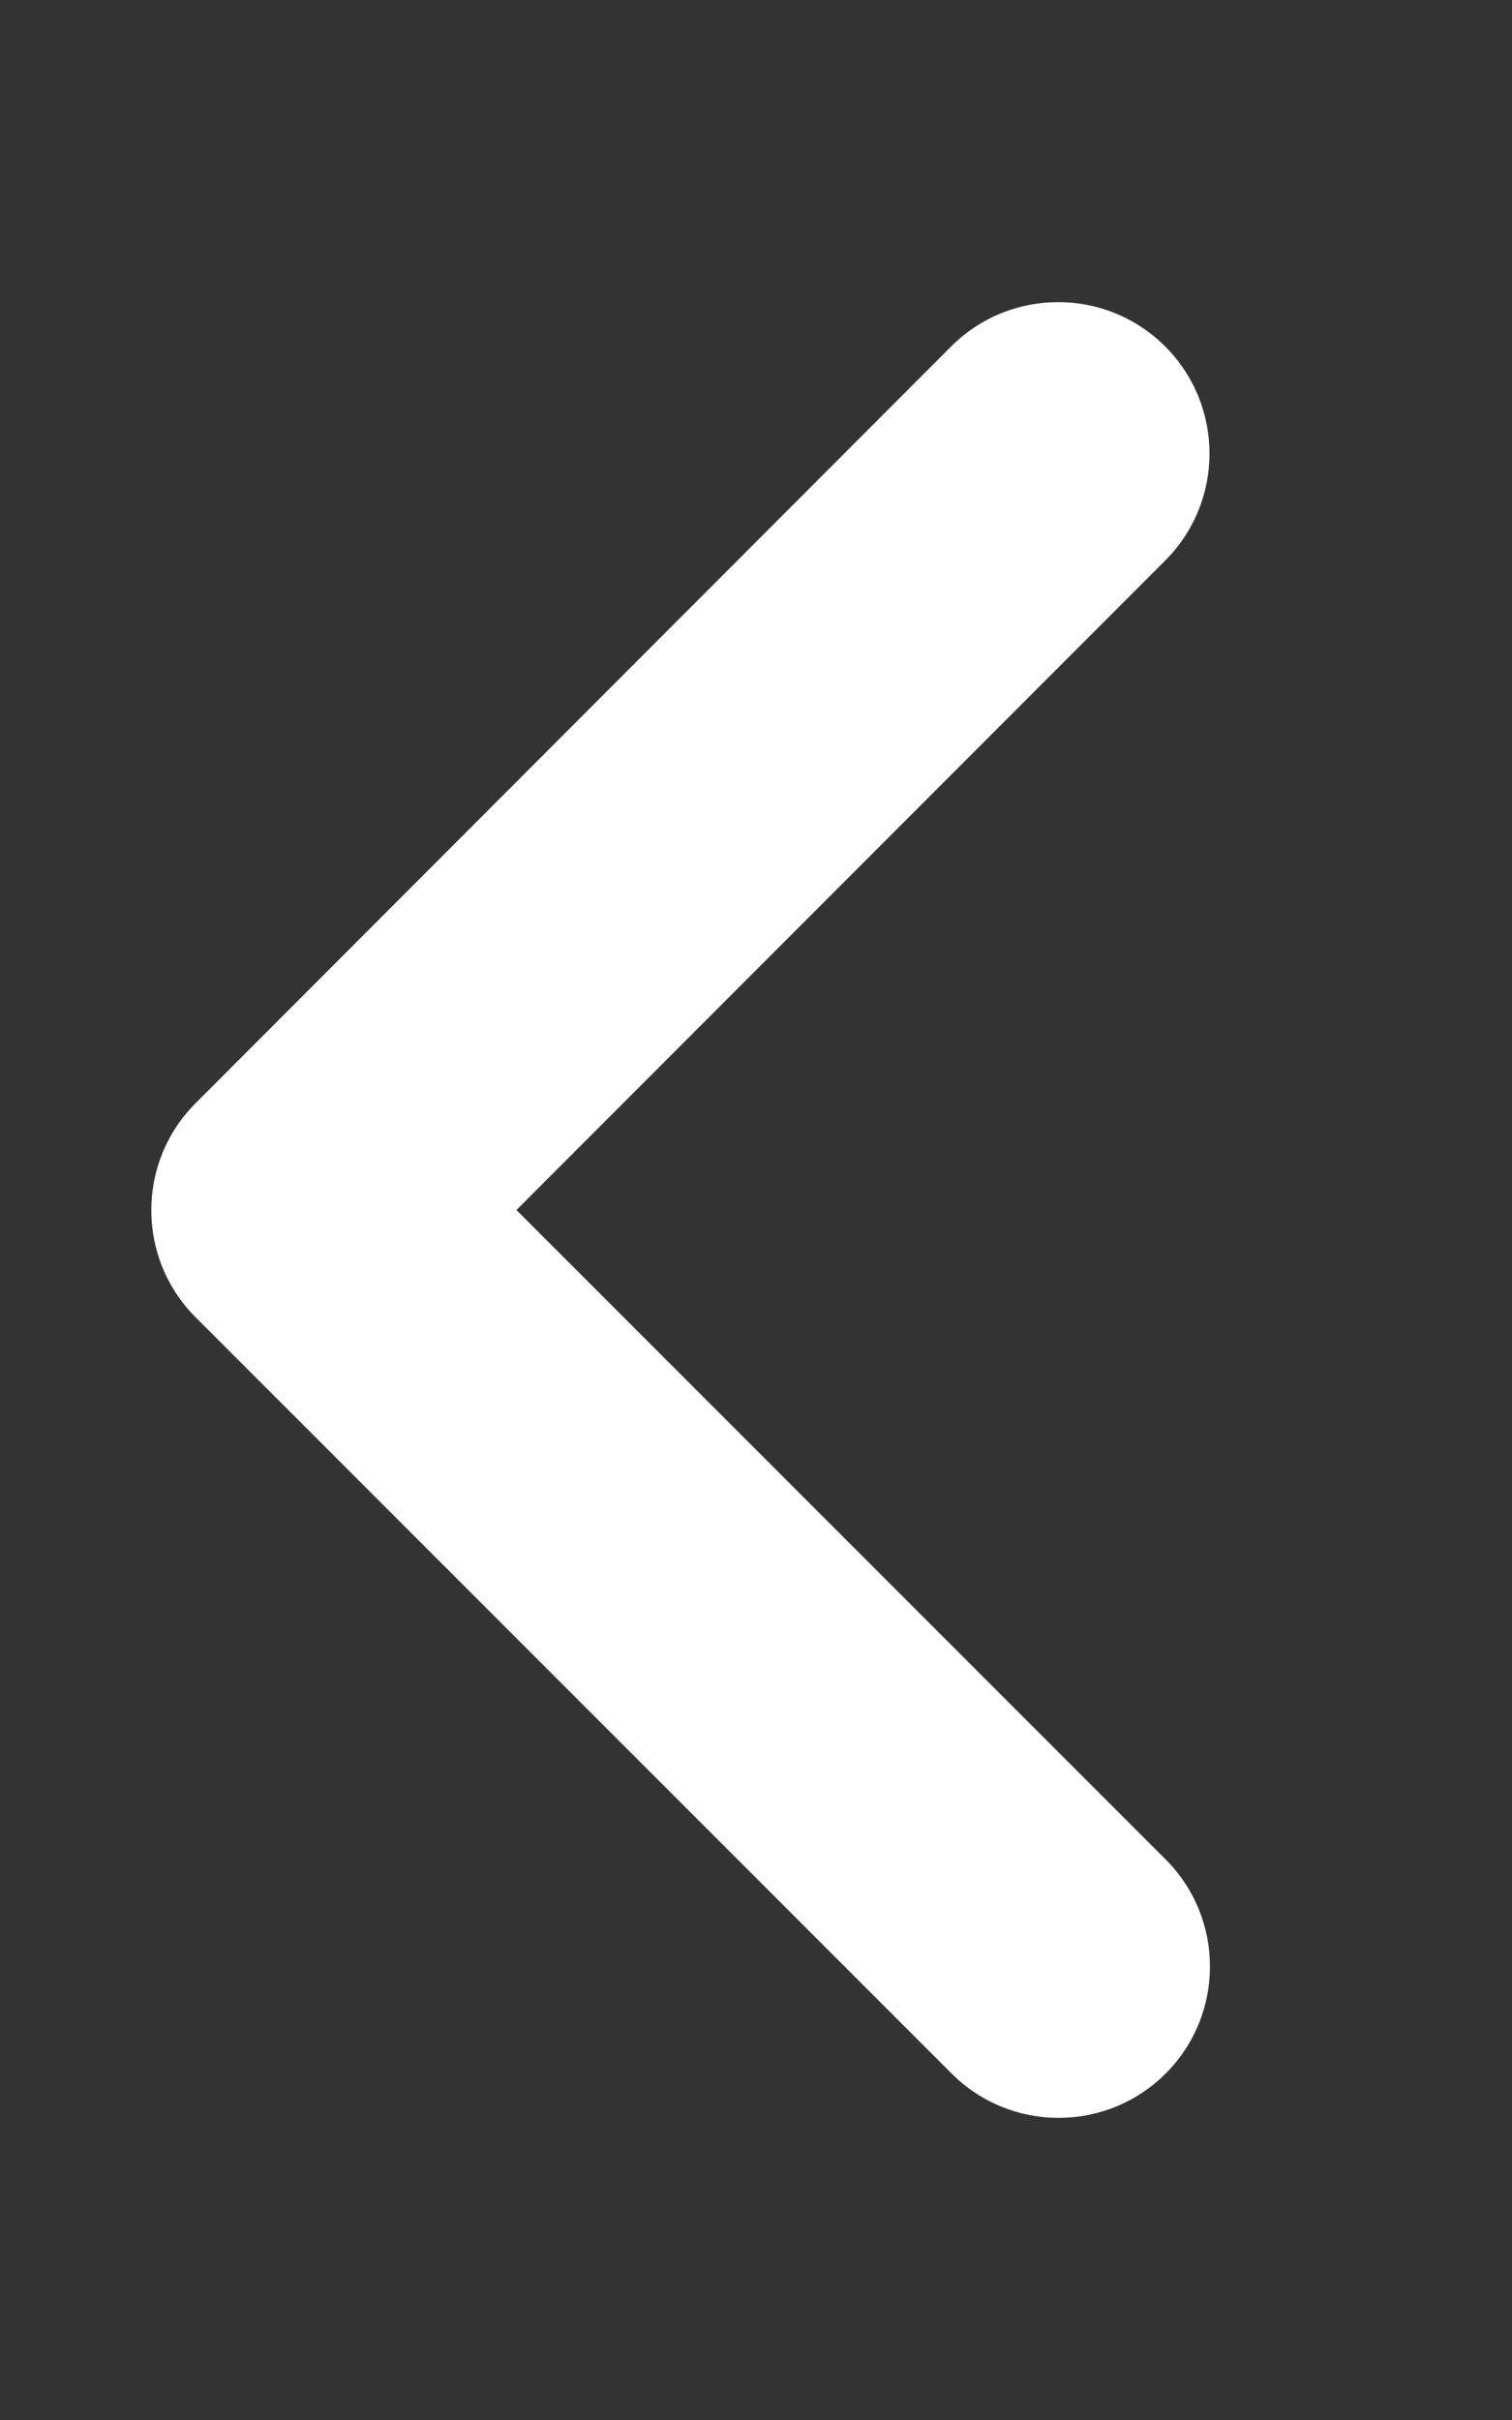 <?xml version="1.0" encoding="utf-8"?>
<!-- Generator: Adobe Illustrator 27.2.0, SVG Export Plug-In . SVG Version: 6.00 Build 0)  -->
<svg version="1.1" id="Layer_1" xmlns="http://www.w3.org/2000/svg" xmlns:xlink="http://www.w3.org/1999/xlink" x="0px" y="0px"
	 viewBox="0 0 320 512" style="enable-background:new 0 0 320 512;" xml:space="preserve">
<rect x="0" y="0" width="320" height="512" fill="#333333" stroke="none"/>
<style type="text/css">
	.st0{fill:#FFFFFF;}
</style>
<path class="st0" d="M41.4,233.4c-12.5,12.5-12.5,32.8,0,45.3l160,160c12.5,12.5,32.8,12.5,45.3,0c12.5-12.5,12.5-32.8,0-45.3
	L109.3,256l137.3-137.4c12.5-12.5,12.5-32.8,0-45.3s-32.8-12.5-45.3,0L41.4,233.4L41.4,233.4z"/>
</svg>
